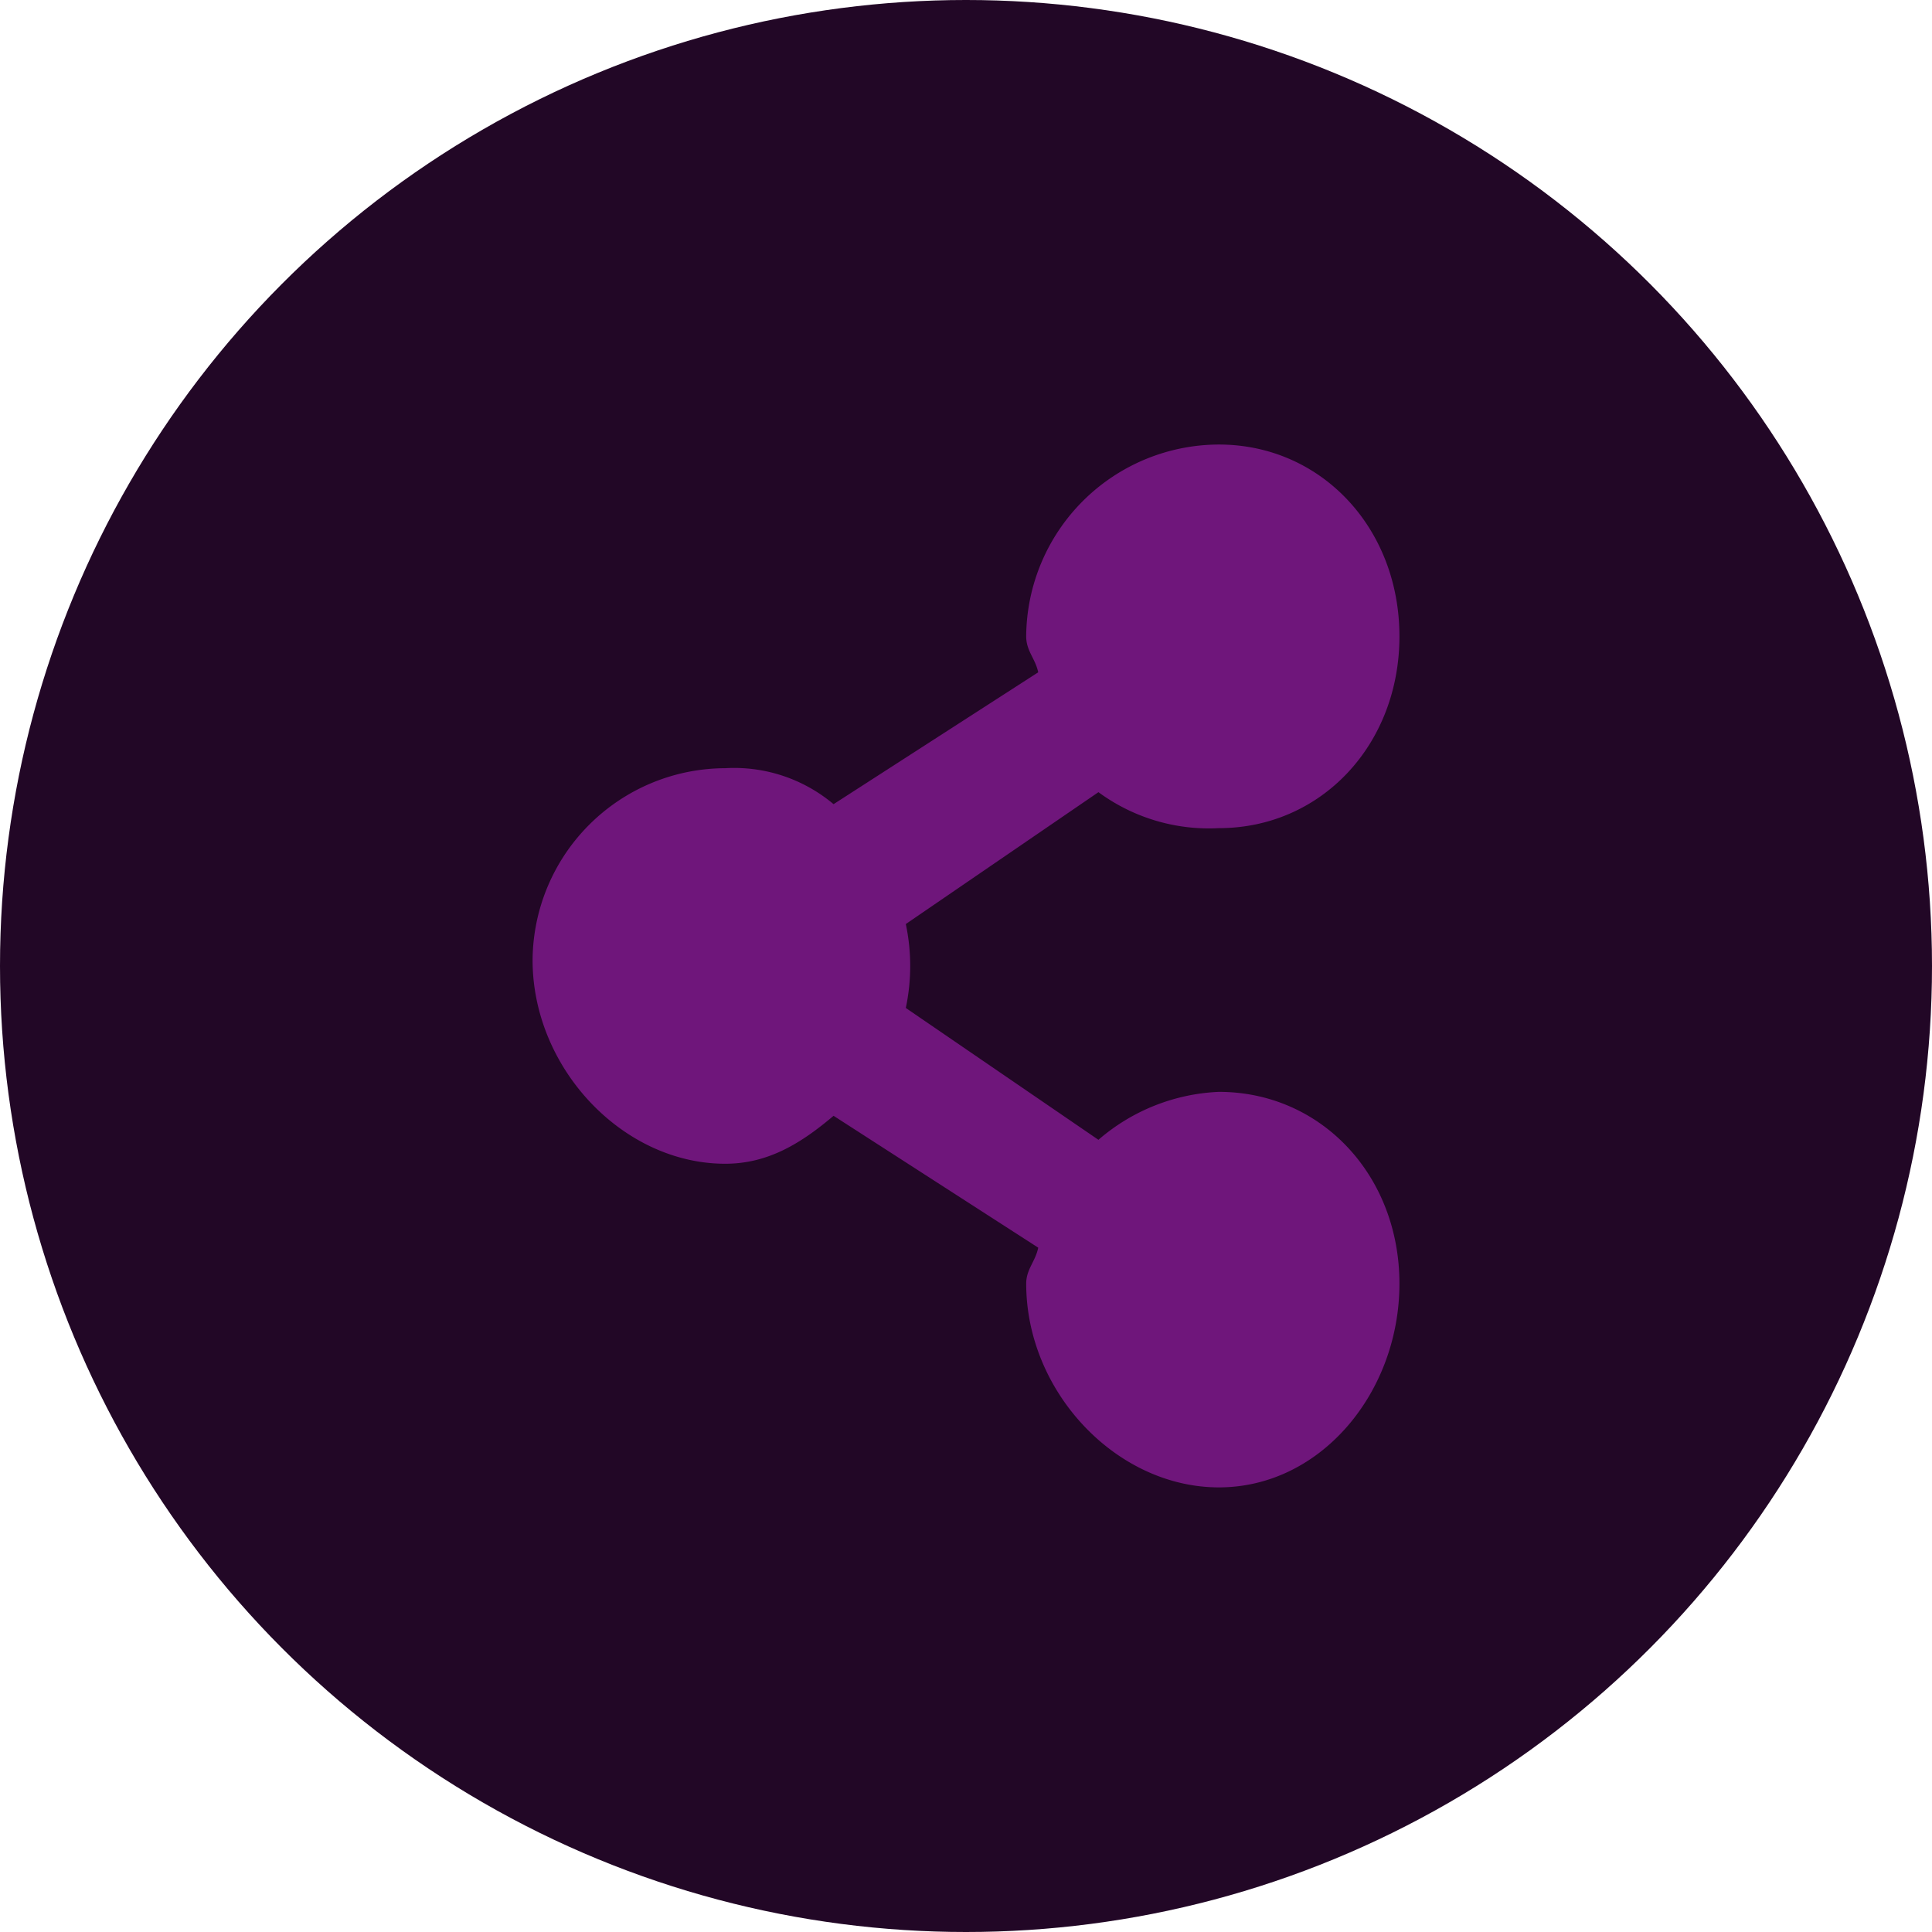 <svg xmlns="http://www.w3.org/2000/svg" width="110" height="110" viewBox="0 0 110 110">
    <circle id="Elipse_686" data-name="Elipse 686" cx="55" cy="55" r="55" fill="#220726" />
    <path id="Icon_awesome-share-alt" data-name="Icon awesome-share-alt" d="M38.905,37.349a11.2,11.2,0,0,0-6.855,2.73L21.083,32.572a11.542,11.542,0,0,0,0-4.778l10.968-7.508a10.618,10.618,0,0,0,6.855,2.048c5.821,0,10.282-4.745,10.282-10.92S44.726.493,38.905.493a11,11,0,0,0-10.968,10.92c0,.834.522,1.266.685,2.048L16.97,20.969A8.793,8.793,0,0,0,10.8,18.921,11,11,0,0,0-.167,29.842c0,6.175,5.147,11.6,10.968,11.6,2.482,0,4.368-1.207,6.169-2.73l11.653,7.508c-.166.8-.686,1.231-.685,2.048,0,6.175,5.147,11.6,10.968,11.6s10.282-5.428,10.282-11.6S44.726,37.349,38.905,37.349Z" transform="translate(30.49 24.817)" fill="#6f167b" />
</svg>
  